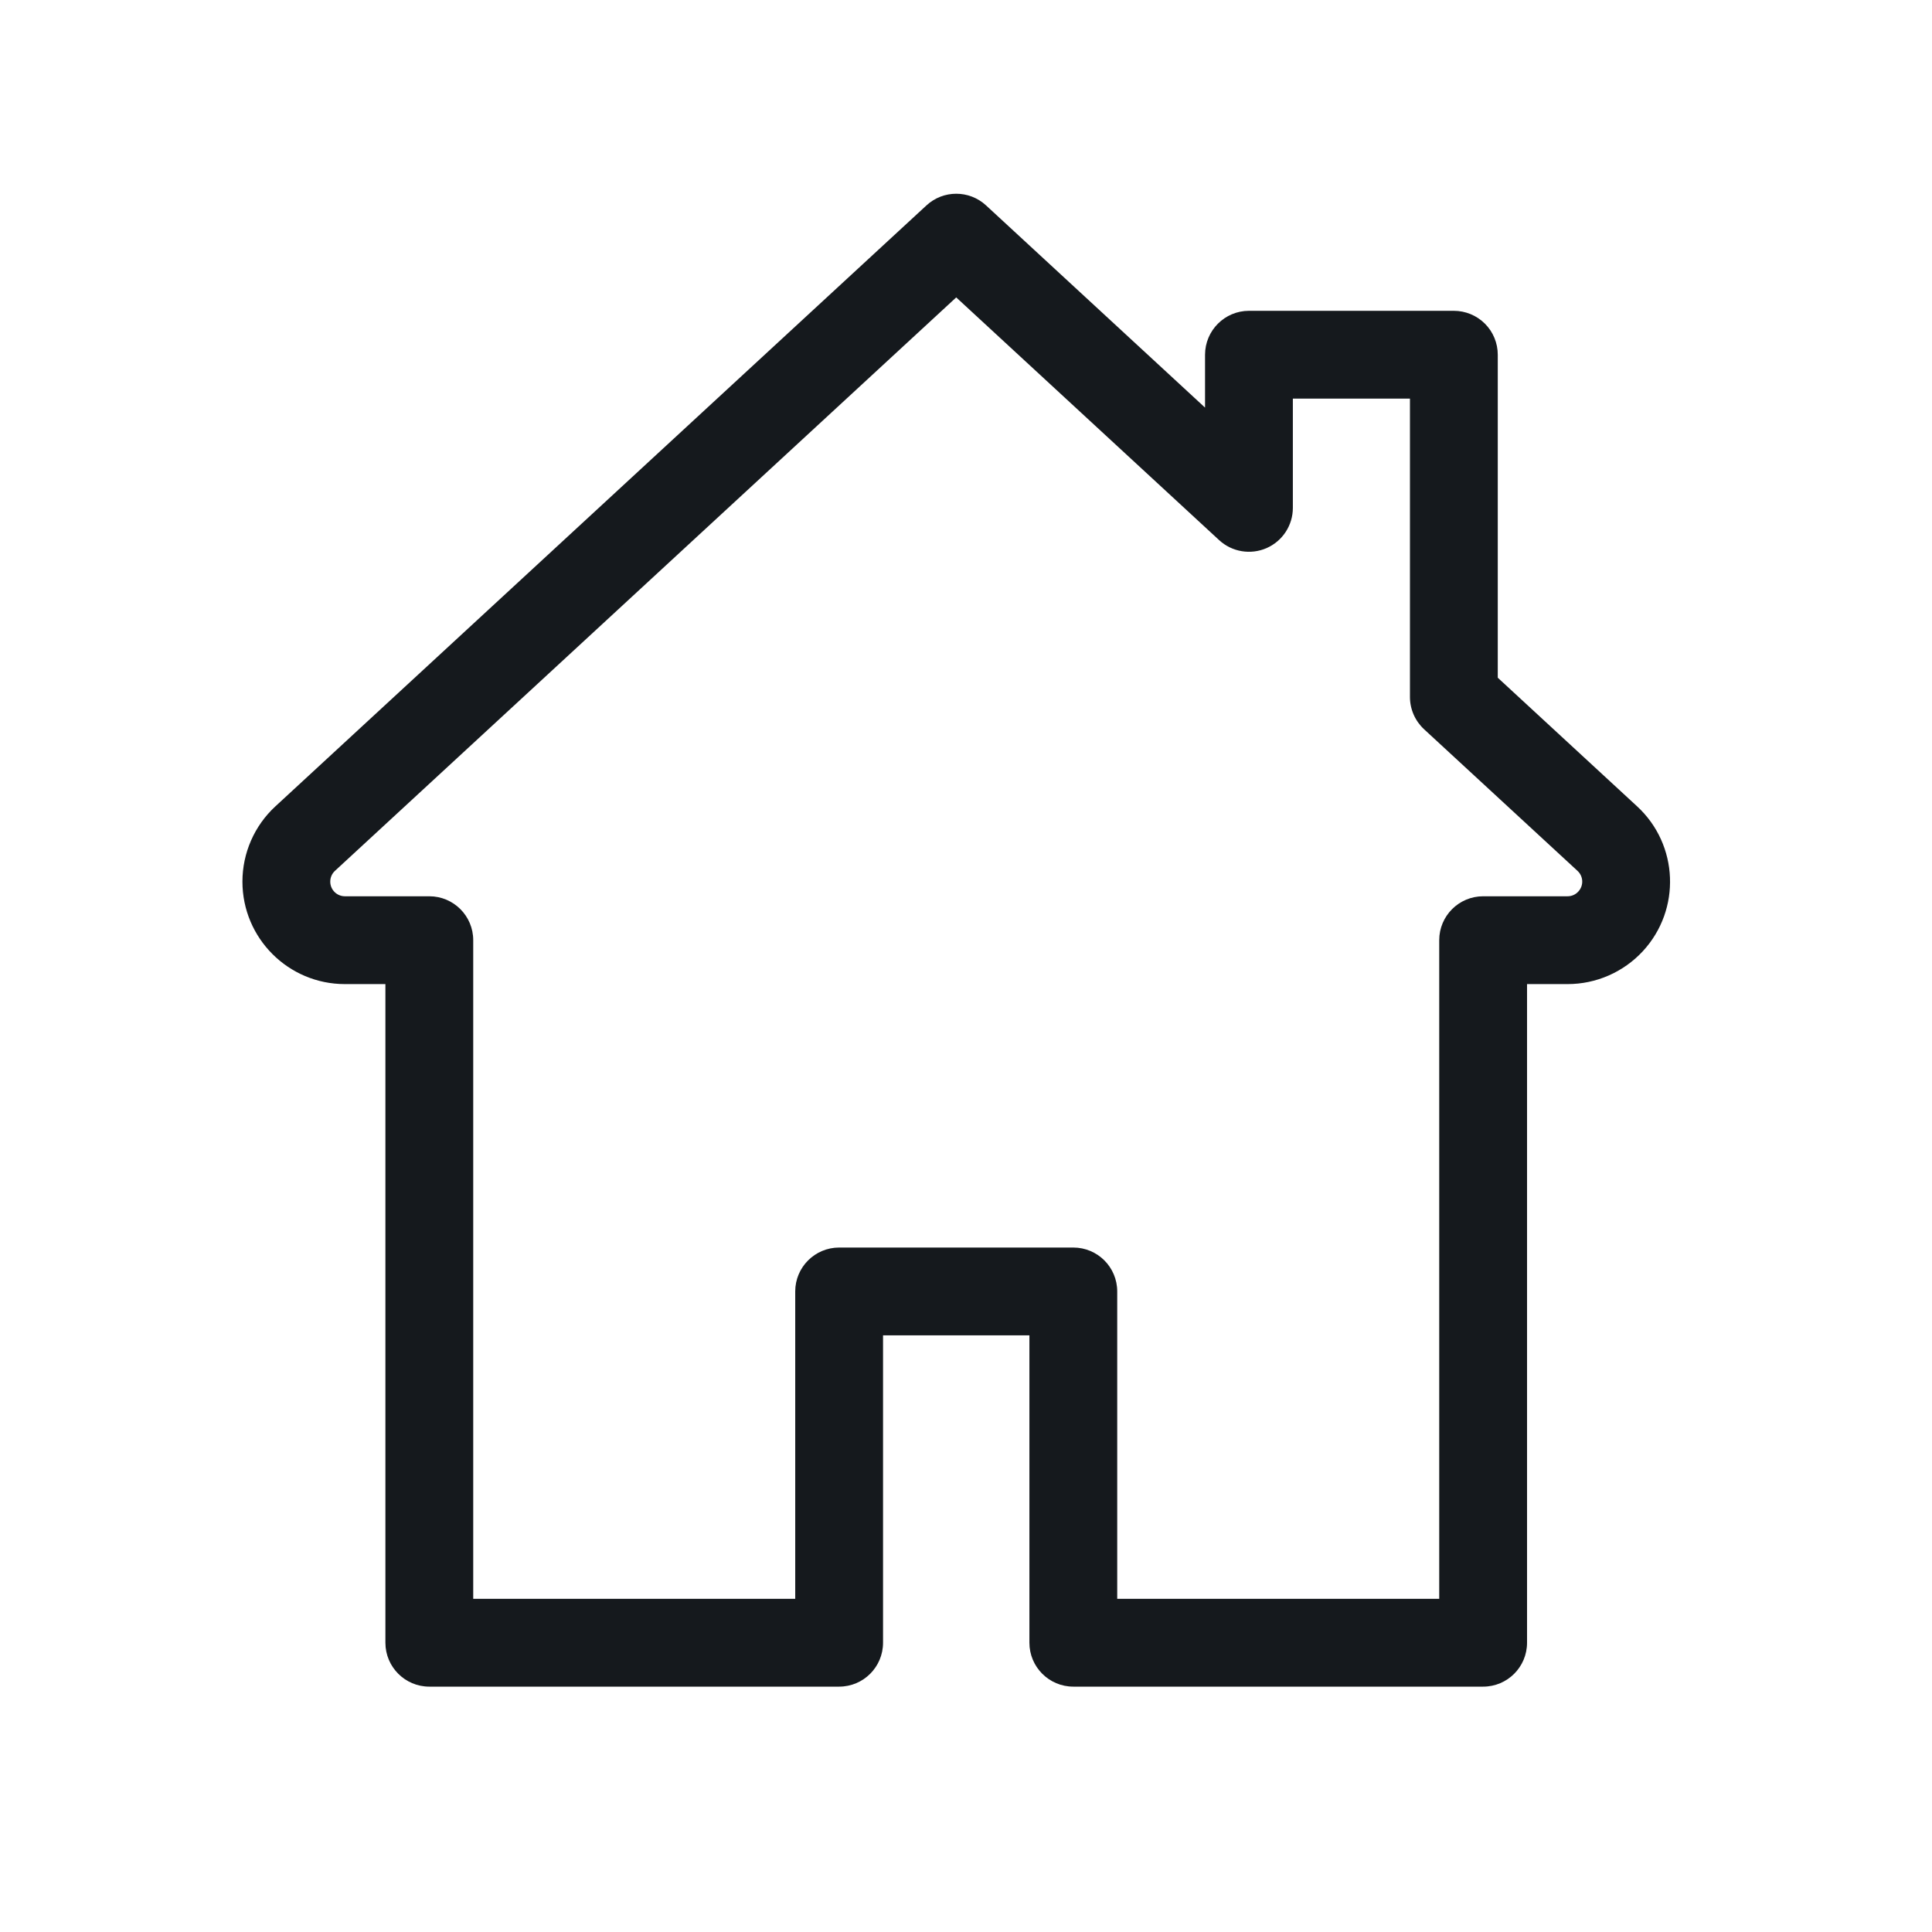 ﻿<svg width="33" height="33" viewBox="0 0 33 33" fill="none" xmlns="http://www.w3.org/2000/svg">
    <path fill-rule="evenodd" clip-rule="evenodd" d="M15.825 3.508C16.112 3.243 16.555 3.243 16.842 3.508L20.583 6.962L20.583 6.059C20.584 5.645 20.919 5.309 21.333 5.309H24.833C25.032 5.309 25.223 5.388 25.364 5.529C25.504 5.669 25.583 5.86 25.583 6.059L25.583 11.576L27.963 13.773L27.963 13.773C28.673 14.428 28.717 15.536 28.062 16.246C27.73 16.605 27.264 16.809 26.776 16.809H26.083V28.059C26.083 28.473 25.748 28.809 25.333 28.809H18.333C17.919 28.809 17.583 28.473 17.583 28.059V22.809H15.083V28.059C15.083 28.473 14.748 28.809 14.333 28.809H7.333C6.919 28.809 6.583 28.473 6.583 28.059V16.809H5.891C4.925 16.809 4.141 16.025 4.141 15.059C4.141 14.57 4.345 14.104 4.704 13.773L15.825 3.508ZM16.333 5.08L5.721 14.875C5.67 14.922 5.641 14.989 5.641 15.059C5.641 15.197 5.753 15.309 5.891 15.309H7.333C7.748 15.309 8.083 15.645 8.083 16.059V27.309H13.583V22.059C13.583 21.645 13.919 21.309 14.333 21.309H18.333C18.748 21.309 19.083 21.645 19.083 22.059V27.309H24.583V16.059C24.583 15.645 24.919 15.309 25.333 15.309H26.776C26.846 15.309 26.912 15.28 26.959 15.228C27.053 15.127 27.047 14.969 26.945 14.875L24.324 12.456C24.171 12.314 24.083 12.114 24.083 11.905L24.083 6.809H22.083L22.083 8.675C22.083 8.973 21.907 9.242 21.634 9.362C21.361 9.481 21.043 9.428 20.824 9.226L16.333 5.08Z" fill="#15191D" />
</svg>
